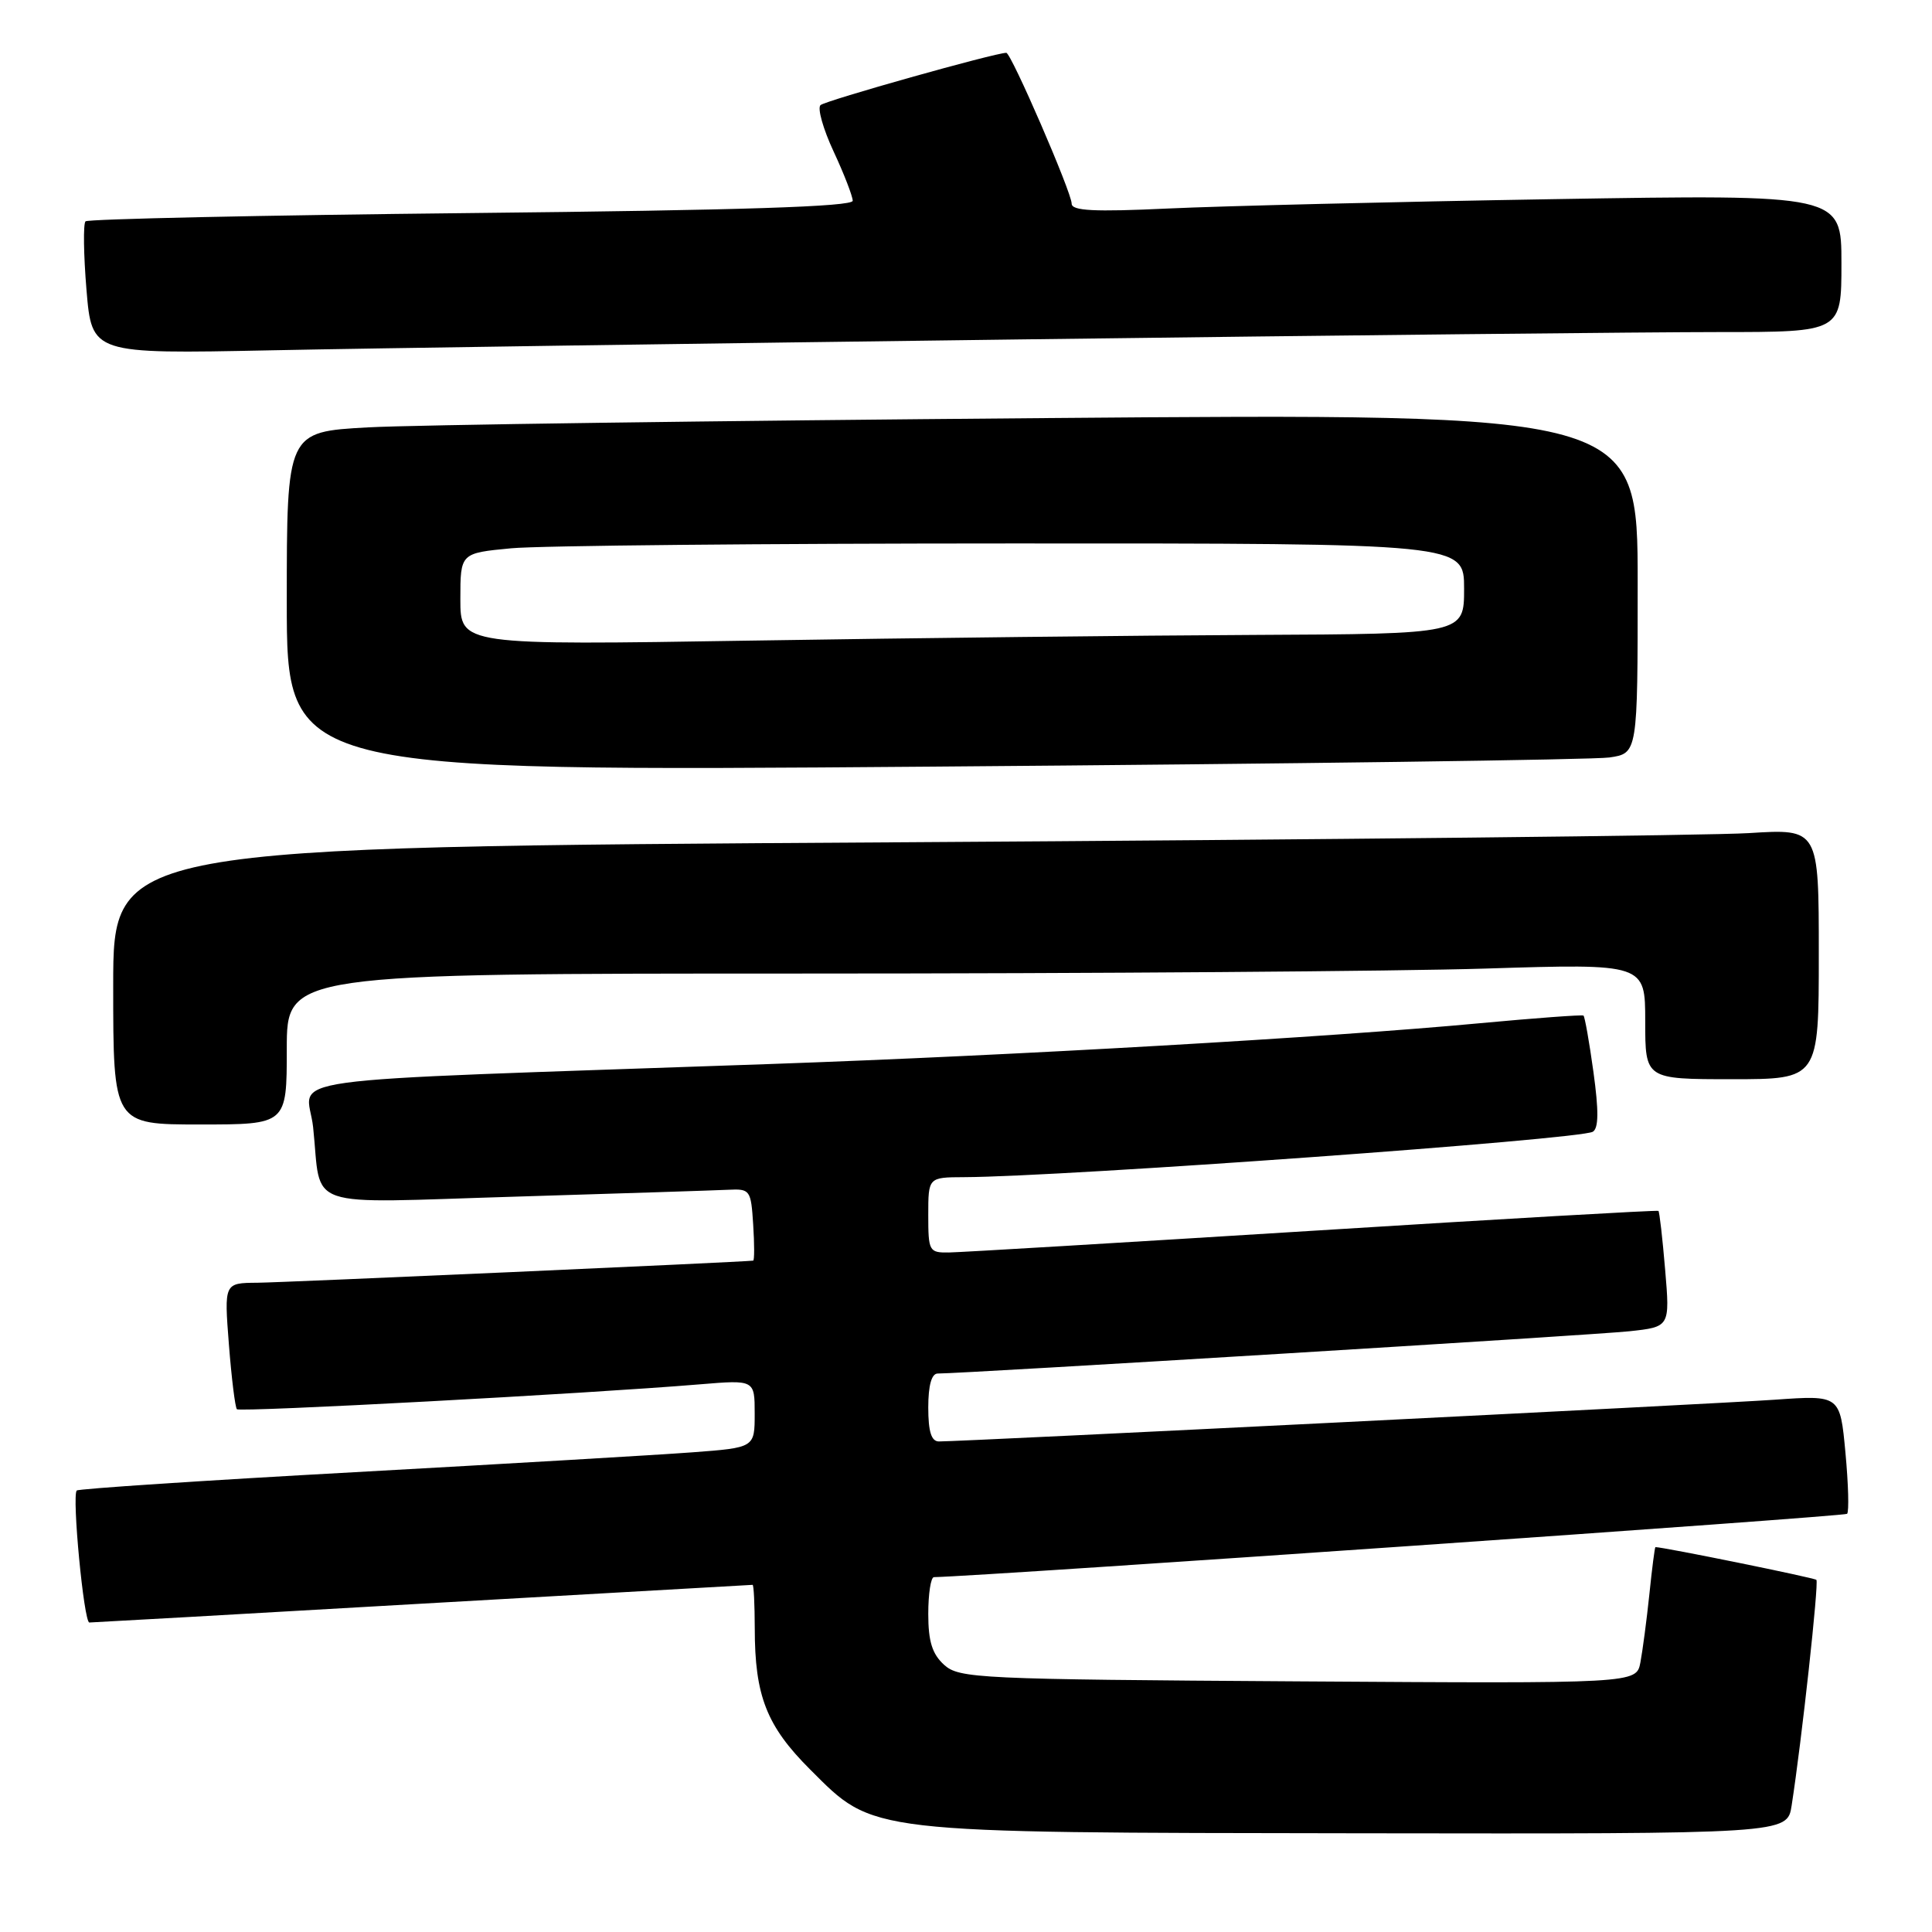 <?xml version="1.0" encoding="UTF-8" standalone="no"?>
<!DOCTYPE svg PUBLIC "-//W3C//DTD SVG 1.1//EN" "http://www.w3.org/Graphics/SVG/1.1/DTD/svg11.dtd" >
<svg xmlns="http://www.w3.org/2000/svg" xmlns:xlink="http://www.w3.org/1999/xlink" version="1.1" viewBox="0 0 256 256">
 <g >
 <path fill="currentColor"
d=" M 237.40 239.25 C 238.74 230.64 241.03 209.69 240.68 209.34 C 240.40 209.06 220.43 205.00 219.35 205.00 C 219.27 205.00 218.90 207.81 218.55 211.25 C 218.19 214.69 217.65 218.75 217.36 220.29 C 216.82 223.08 216.82 223.08 172.02 222.79 C 129.58 222.52 127.10 222.40 125.10 220.60 C 123.52 219.16 123.00 217.50 123.00 213.85 C 123.00 211.18 123.34 208.99 123.75 208.98 C 130.65 208.83 244.39 200.94 244.75 200.59 C 245.02 200.31 244.92 196.66 244.53 192.48 C 243.82 184.86 243.82 184.86 235.16 185.47 C 227.22 186.03 127.65 191.00 124.41 191.00 C 123.41 191.00 123.00 189.70 123.00 186.50 C 123.00 183.57 123.44 182.00 124.25 182.00 C 127.70 182.00 211.24 176.90 215.89 176.40 C 221.28 175.82 221.28 175.82 220.64 168.24 C 220.29 164.07 219.89 160.57 219.75 160.45 C 219.61 160.33 199.03 161.51 174.00 163.08 C 148.97 164.64 127.26 165.94 125.75 165.96 C 123.11 166.00 123.00 165.80 123.00 161.00 C 123.00 156.00 123.00 156.00 127.75 155.98 C 140.95 155.92 209.42 150.98 211.06 149.96 C 211.83 149.49 211.85 147.19 211.14 142.05 C 210.59 138.06 209.99 134.70 209.82 134.57 C 209.64 134.44 203.43 134.90 196.00 135.59 C 176.15 137.45 134.48 139.85 102.00 140.99 C 33.76 143.39 40.74 142.42 41.49 149.36 C 42.67 160.45 39.66 159.42 68.37 158.56 C 82.19 158.14 94.85 157.73 96.50 157.65 C 99.39 157.51 99.51 157.67 99.80 162.25 C 99.97 164.86 99.97 167.02 99.80 167.04 C 98.36 167.23 37.47 169.94 34.10 169.97 C 29.70 170.00 29.70 170.00 30.33 178.15 C 30.68 182.63 31.16 186.49 31.39 186.73 C 31.81 187.14 77.74 184.68 92.75 183.43 C 100.00 182.83 100.00 182.83 100.00 187.32 C 100.00 191.82 100.00 191.82 91.75 192.44 C 87.21 192.78 67.09 193.96 47.04 195.07 C 26.99 196.17 10.40 197.27 10.17 197.50 C 9.51 198.16 11.11 215.00 11.84 214.99 C 12.20 214.99 32.06 213.87 55.97 212.49 C 79.89 211.12 99.57 210.00 99.72 210.00 C 99.88 210.00 100.00 212.59 100.01 215.75 C 100.01 224.72 101.58 228.71 107.34 234.46 C 115.89 243.00 114.39 242.83 180.16 242.92 C 236.82 243.00 236.82 243.00 237.40 239.25 Z  M 38.00 139.00 C 38.00 129.00 38.00 129.00 106.84 129.00 C 144.70 129.00 185.20 128.70 196.84 128.34 C 218.00 127.68 218.00 127.68 218.00 135.34 C 218.00 143.00 218.00 143.00 229.50 143.00 C 241.00 143.00 241.00 143.00 241.00 126.41 C 241.00 109.81 241.00 109.81 231.75 110.39 C 226.66 110.71 175.81 111.26 118.75 111.61 C 15.00 112.24 15.00 112.24 15.00 130.62 C 15.00 149.00 15.00 149.00 26.50 149.00 C 38.00 149.00 38.00 149.00 38.00 139.00 Z  M 213.25 100.37 C 217.00 99.82 217.00 99.82 217.00 77.29 C 217.00 54.76 217.00 54.76 138.25 55.40 C 94.94 55.75 54.66 56.30 48.75 56.63 C 38.00 57.22 38.00 57.22 38.00 79.73 C 38.00 102.25 38.00 102.25 123.75 101.58 C 170.91 101.22 211.19 100.67 213.25 100.37 Z  M 135.50 44.97 C 177.30 44.43 218.81 44.00 227.75 44.00 C 244.00 44.00 244.00 44.00 244.00 34.88 C 244.00 25.76 244.00 25.76 205.75 26.39 C 184.71 26.74 161.76 27.30 154.75 27.63 C 144.94 28.09 142.00 27.94 142.00 26.98 C 142.00 25.50 133.98 7.00 133.34 7.00 C 131.85 7.00 109.36 13.33 108.72 13.93 C 108.29 14.33 109.07 17.10 110.46 20.08 C 111.85 23.06 112.98 26.00 112.99 26.60 C 113.00 27.38 98.29 27.86 62.45 28.23 C 34.65 28.52 11.65 29.02 11.33 29.33 C 11.02 29.65 11.07 33.73 11.46 38.41 C 12.17 46.90 12.17 46.90 35.84 46.42 C 48.85 46.15 93.70 45.50 135.50 44.97 Z  M 61.00 79.39 C 61.00 73.29 61.00 73.29 67.75 72.65 C 71.46 72.30 101.39 72.01 134.25 72.01 C 194.00 72.00 194.00 72.00 194.00 78.00 C 194.00 84.00 194.00 84.00 166.25 84.13 C 150.99 84.20 121.06 84.54 99.75 84.88 C 61.00 85.50 61.00 85.50 61.00 79.39 Z "/>
</g>
</svg>